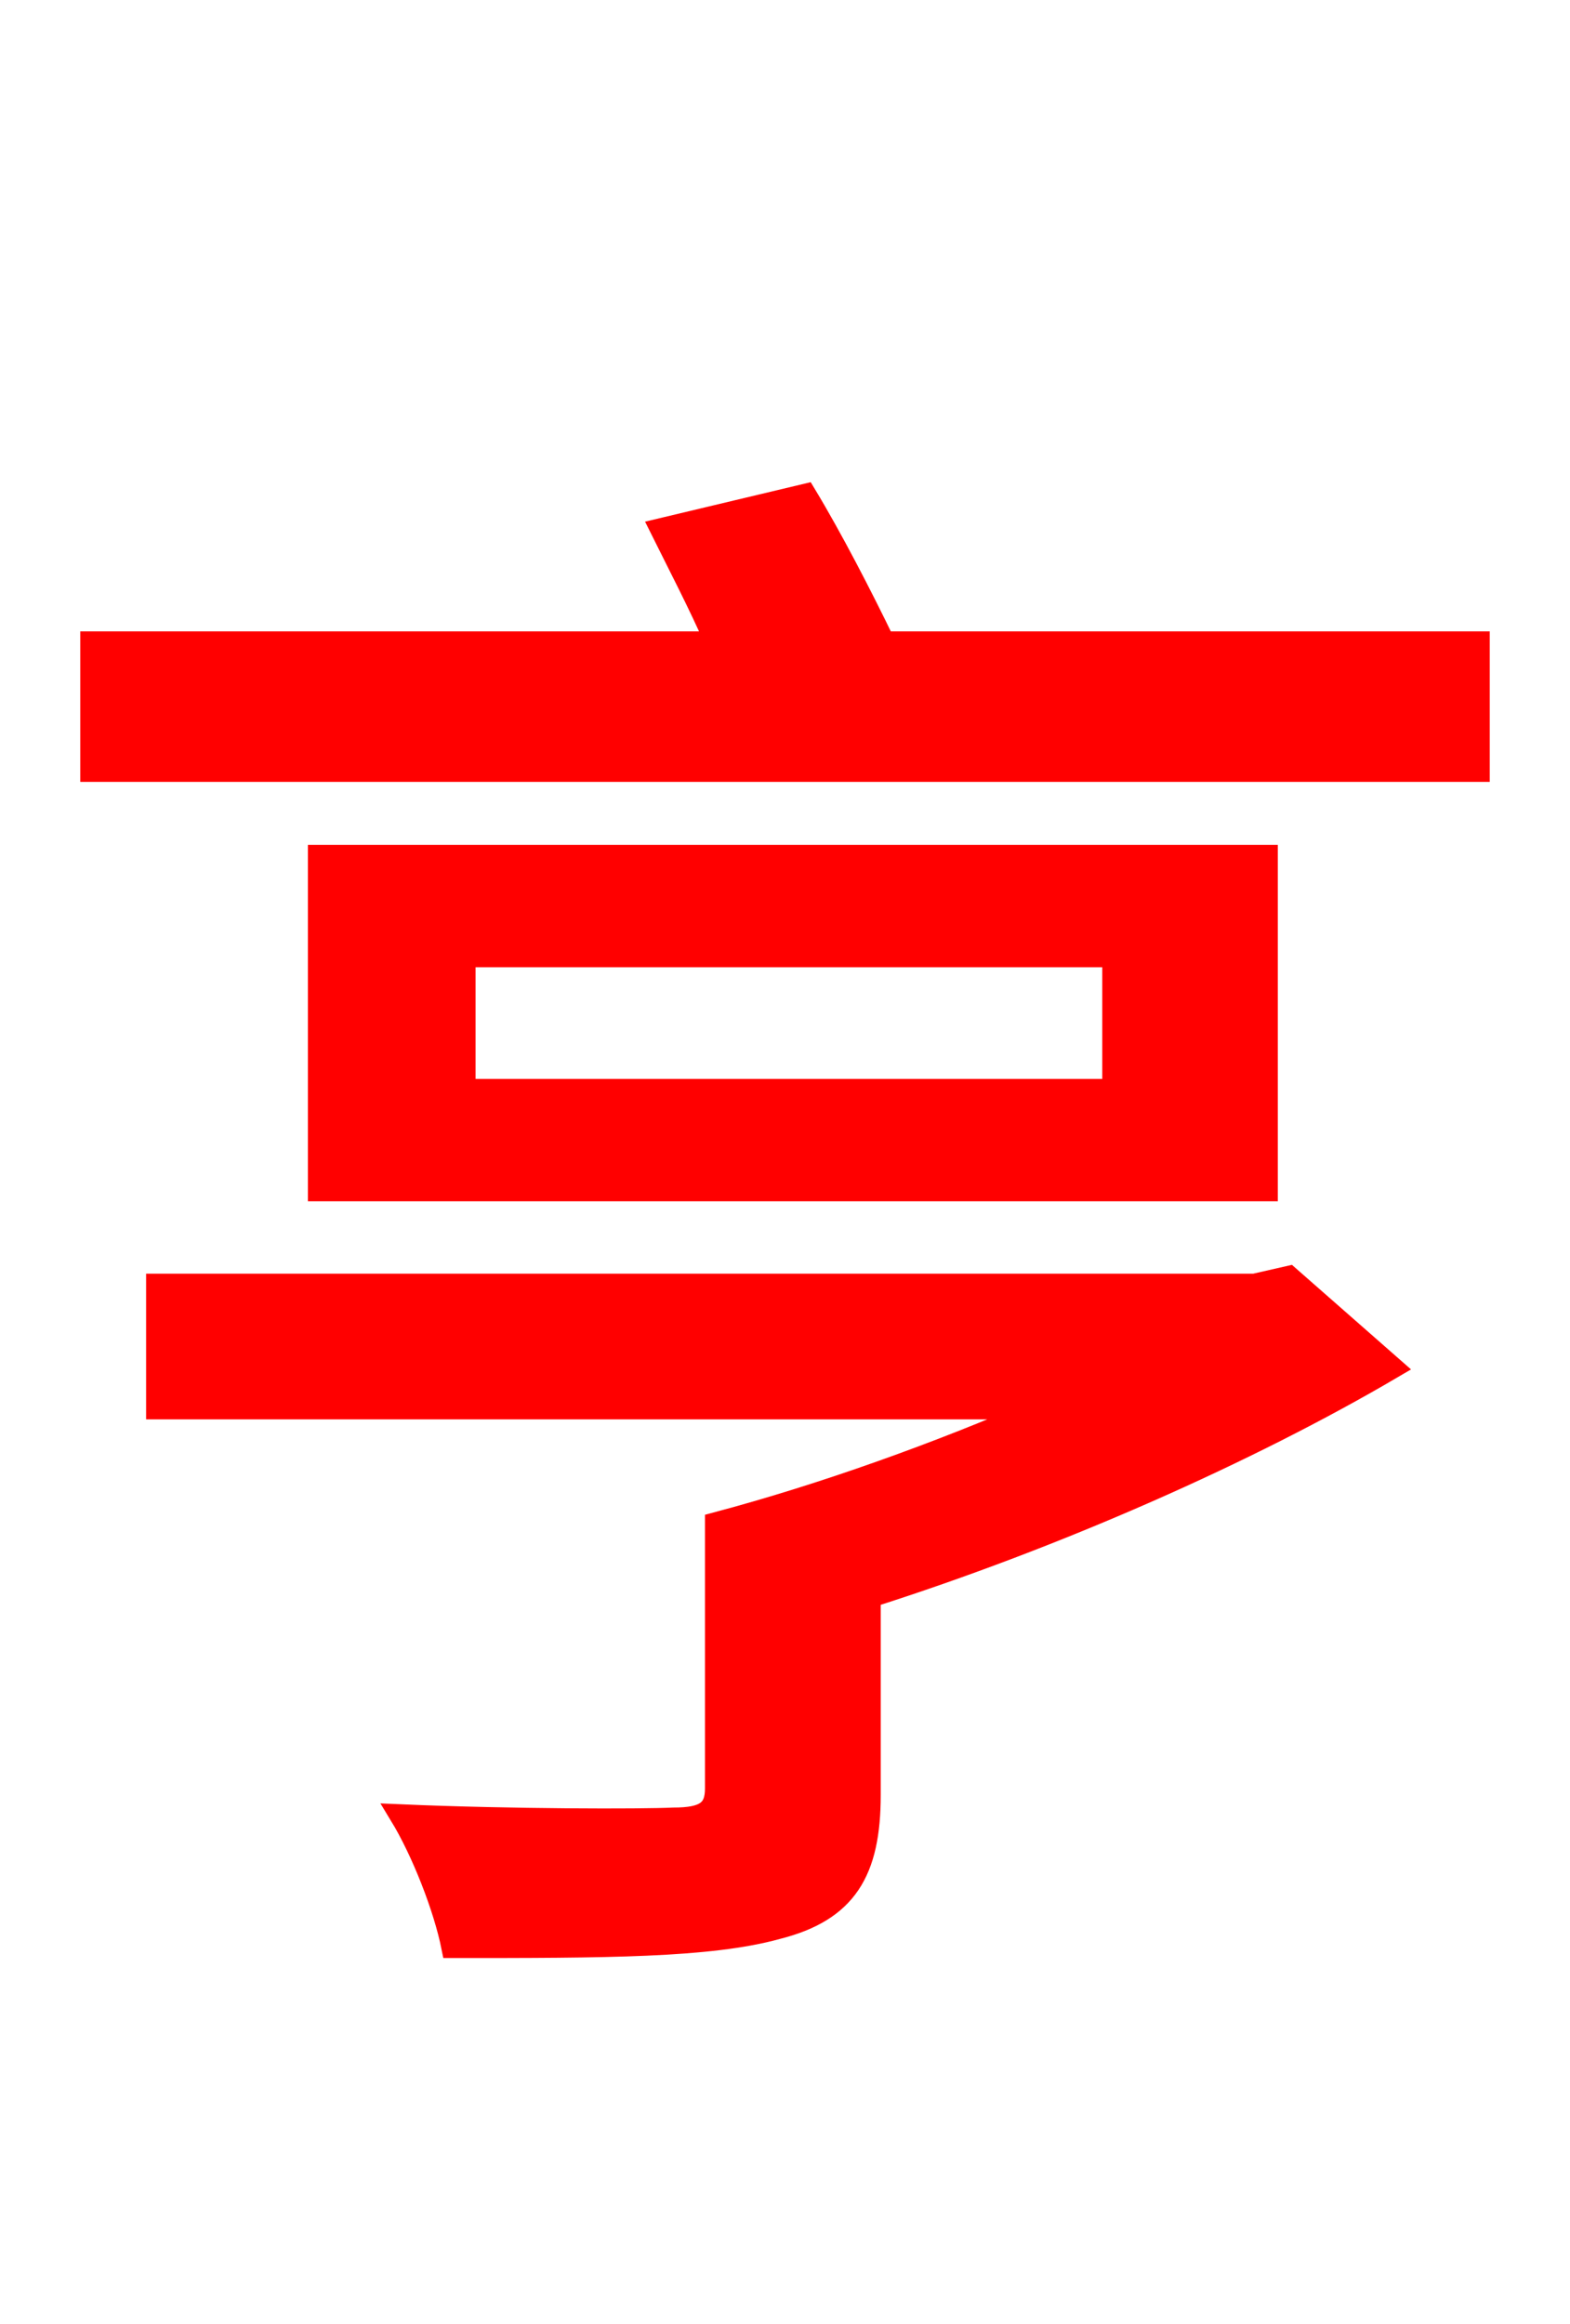 <svg xmlns="http://www.w3.org/2000/svg" xmlns:xlink="http://www.w3.org/1999/xlink" width="72" height="106.56"><path fill="red" stroke="red" d="M59.11 58.54L57.53 58.90L7.20 58.90L7.20 64.58L47.74 64.58C43.13 66.60 37.73 68.54 32.83 69.84L32.83 82.01C32.83 83.02 32.33 83.38 30.89 83.38C29.45 83.45 23.47 83.45 18.36 83.23C19.37 84.89 20.38 87.48 20.74 89.28C27.72 89.28 32.54 89.28 35.64 88.42C38.81 87.62 39.89 85.82 39.89 82.30L39.89 73.22C48.46 70.49 57.24 66.60 63.86 62.71ZM51.05 49.97L21.31 49.97L21.31 43.85L51.05 43.85ZM58.10 39.24L14.62 39.24L14.62 54.58L58.10 54.58ZM40.54 29.45C39.53 27.36 38.16 24.70 36.94 22.68L30.31 24.26C31.10 25.85 32.04 27.65 32.83 29.45L4.18 29.45L4.18 35.35L67.82 35.35L67.82 29.45Z"/></svg>
